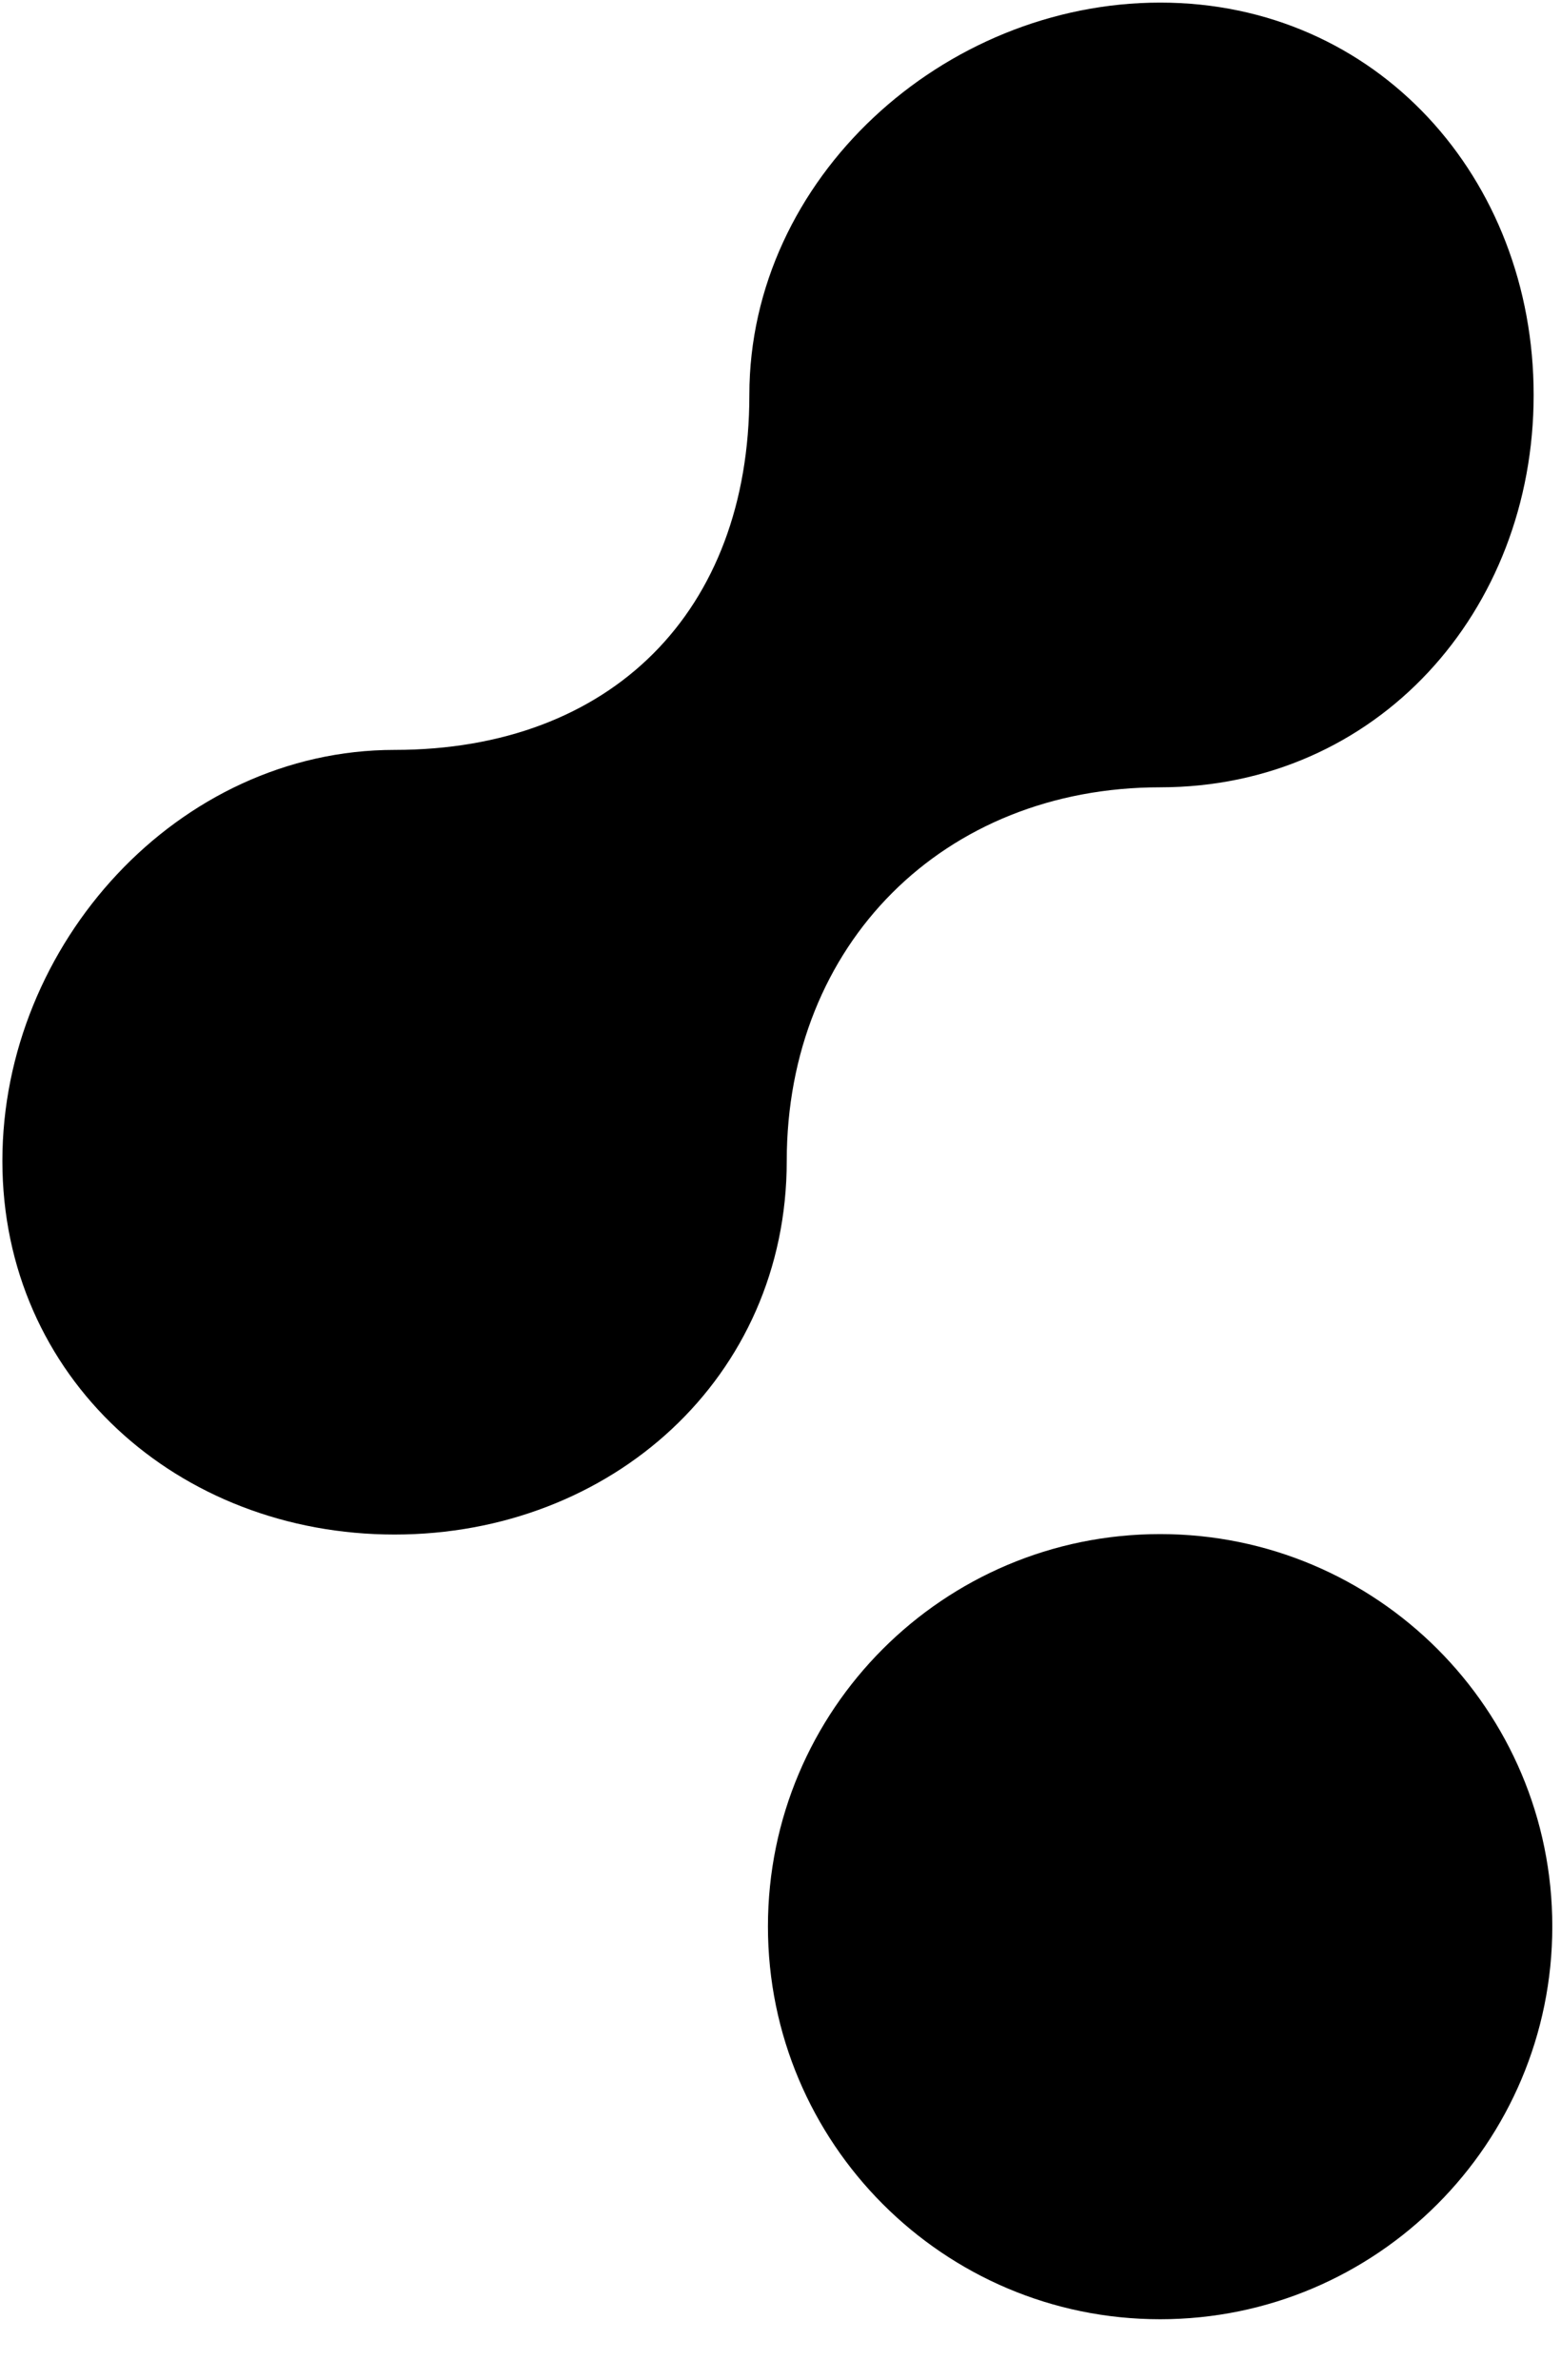 <!-- Generated by IcoMoon.io -->
<svg version="1.1" xmlns="http://www.w3.org/2000/svg" width="21" height="32" viewBox="0 0 21 32">
<title>cloudsmith</title>
<path d="M20.883 25.905c0 2.914-2.362 5.282-5.276 5.282s-5.276-2.368-5.276-5.282 2.362-5.276 5.276-5.276 5.276 2.362 5.276 5.276zM15.607 10.587c2.914 0 5.025-2.362 5.025-5.276s-2.11-5.276-5.024-5.276-5.527 2.362-5.527 5.276-1.859 4.773-4.773 4.773-5.276 2.613-5.276 5.527 2.362 5.024 5.276 5.024 5.276-2.11 5.276-5.024 2.11-5.024 5.024-5.024z"></path>
</svg>
